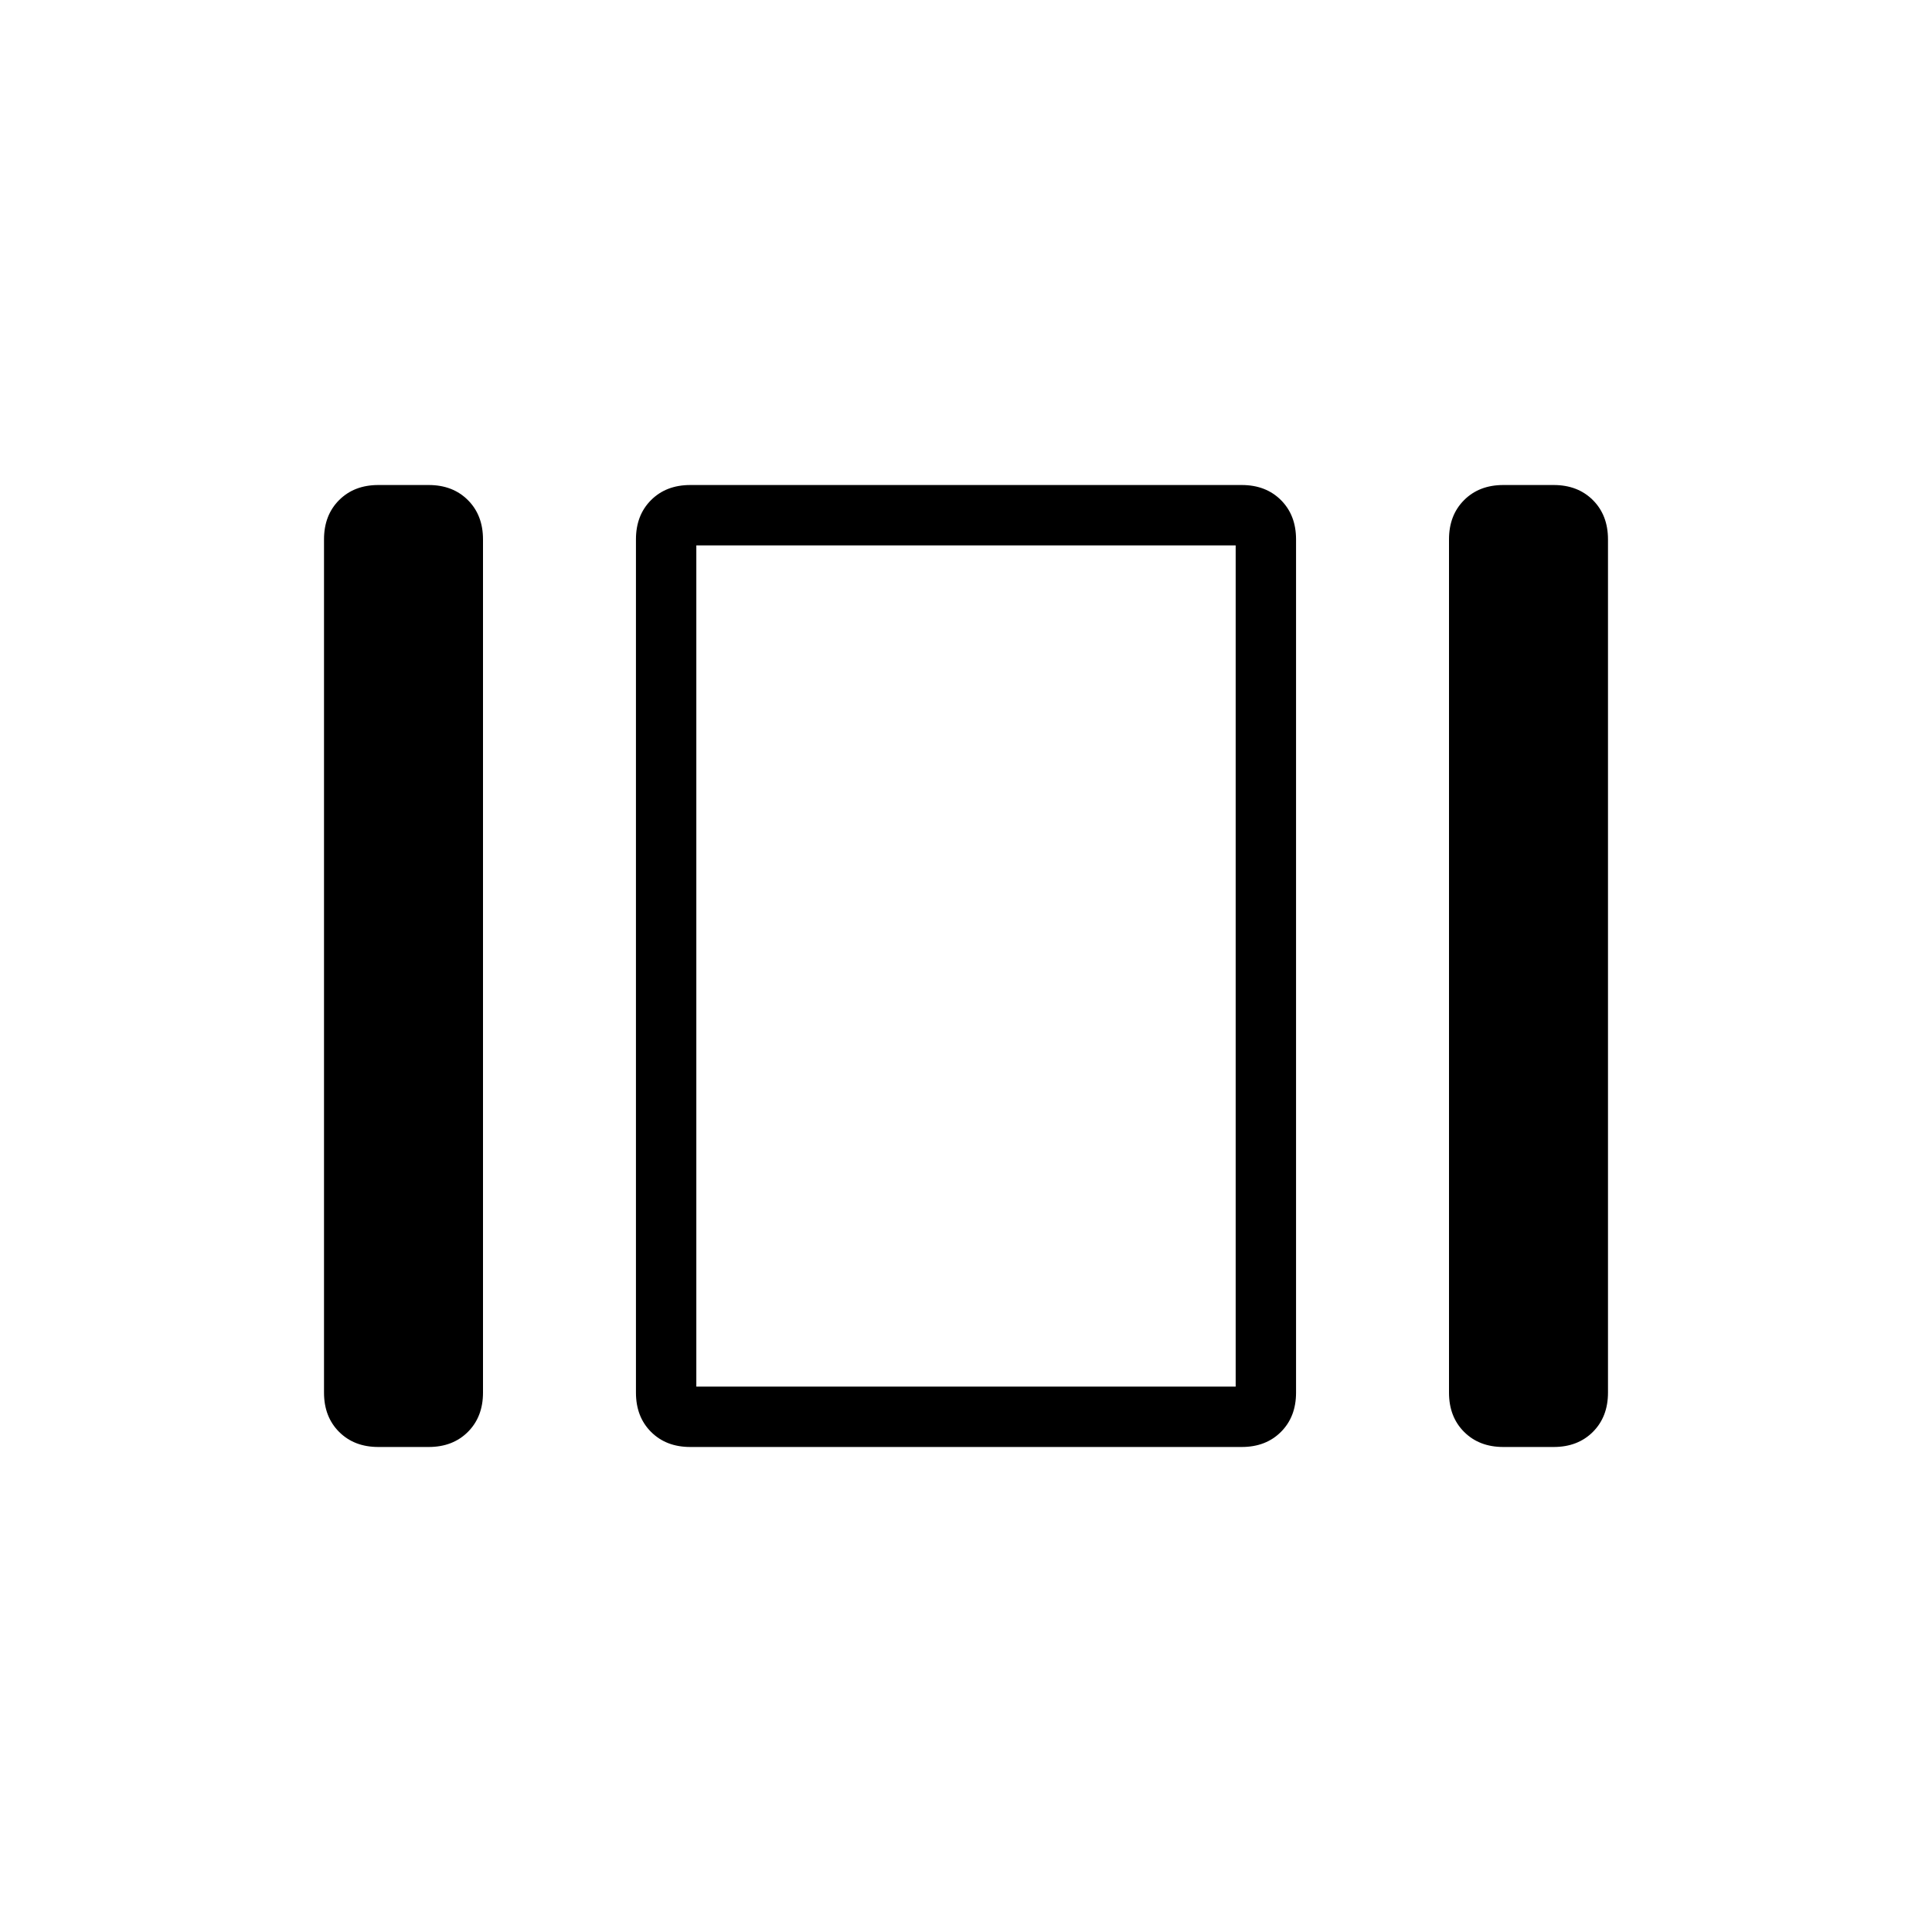 <svg xmlns="http://www.w3.org/2000/svg" height="48" width="48"><path d="M17.3 34.45V13.55V34.45ZM37.35 35.95Q36.75 35.95 36.375 35.575Q36 35.2 36 34.6V13.4Q36 12.8 36.375 12.425Q36.75 12.05 37.35 12.05H38.6Q39.2 12.05 39.575 12.425Q39.95 12.8 39.95 13.4V34.6Q39.95 35.2 39.575 35.575Q39.2 35.95 38.6 35.95ZM17.15 35.95Q16.55 35.95 16.175 35.575Q15.8 35.2 15.8 34.6V13.4Q15.8 12.8 16.175 12.425Q16.55 12.05 17.15 12.05H30.85Q31.45 12.05 31.825 12.425Q32.2 12.8 32.2 13.4V34.6Q32.2 35.2 31.825 35.575Q31.45 35.95 30.85 35.95ZM9.4 35.95Q8.8 35.95 8.425 35.575Q8.05 35.2 8.05 34.6V13.4Q8.05 12.8 8.425 12.425Q8.8 12.05 9.4 12.05H10.65Q11.25 12.05 11.625 12.425Q12 12.8 12 13.4V34.6Q12 35.2 11.625 35.575Q11.25 35.95 10.65 35.95ZM17.3 13.55V34.45H30.7V13.55Z"/></svg>